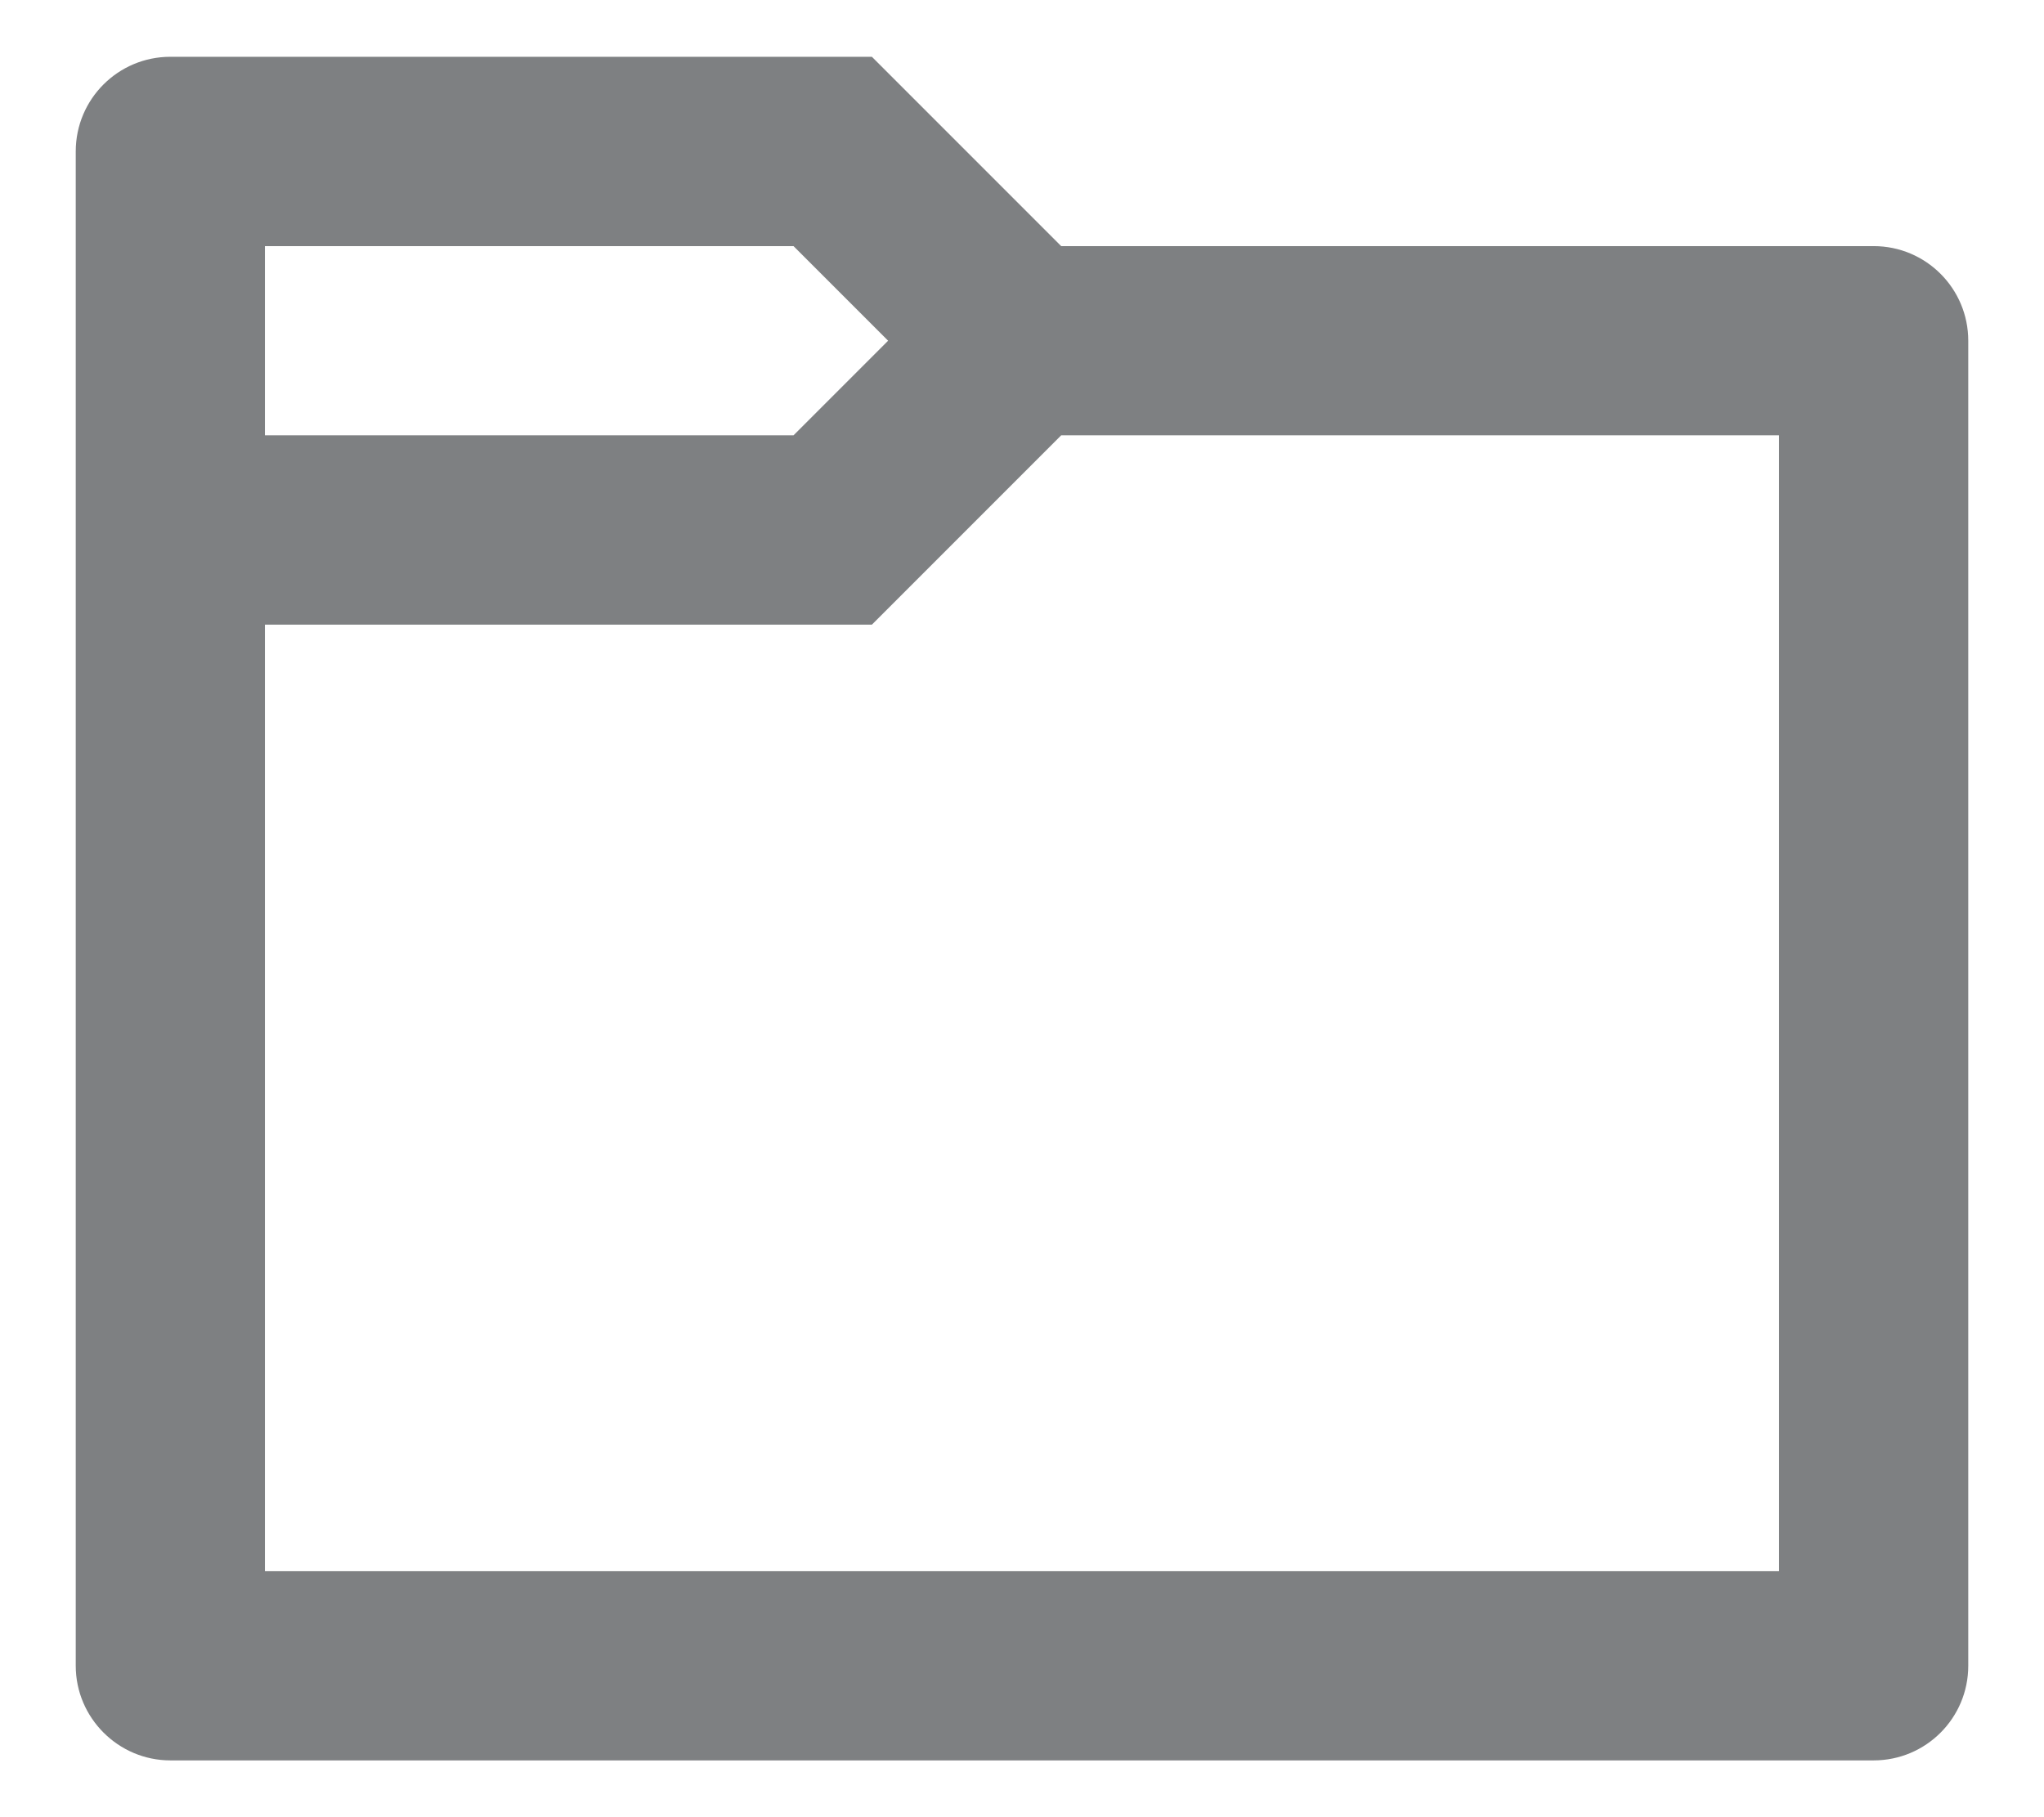 <svg width="18" height="16" viewBox="0 0 18 16" fill="none" xmlns="http://www.w3.org/2000/svg">
<path d="M0.667 1.333C0.667 0.873 1.04 0.5 1.5 0.5H7.678L9.345 2.167H16.5C16.96 2.167 17.333 2.54 17.333 3V14.667C17.333 15.127 16.96 15.5 16.5 15.5H1.5C1.042 15.5 0.667 15.125 0.667 14.667V1.333ZM7.821 3L6.988 2.167H2.333V3.833H6.988L7.821 3ZM2.333 5.5V13.833H15.667V3.833H9.345L7.678 5.5H2.333Z" fill="#7E8082"/>
</svg>
